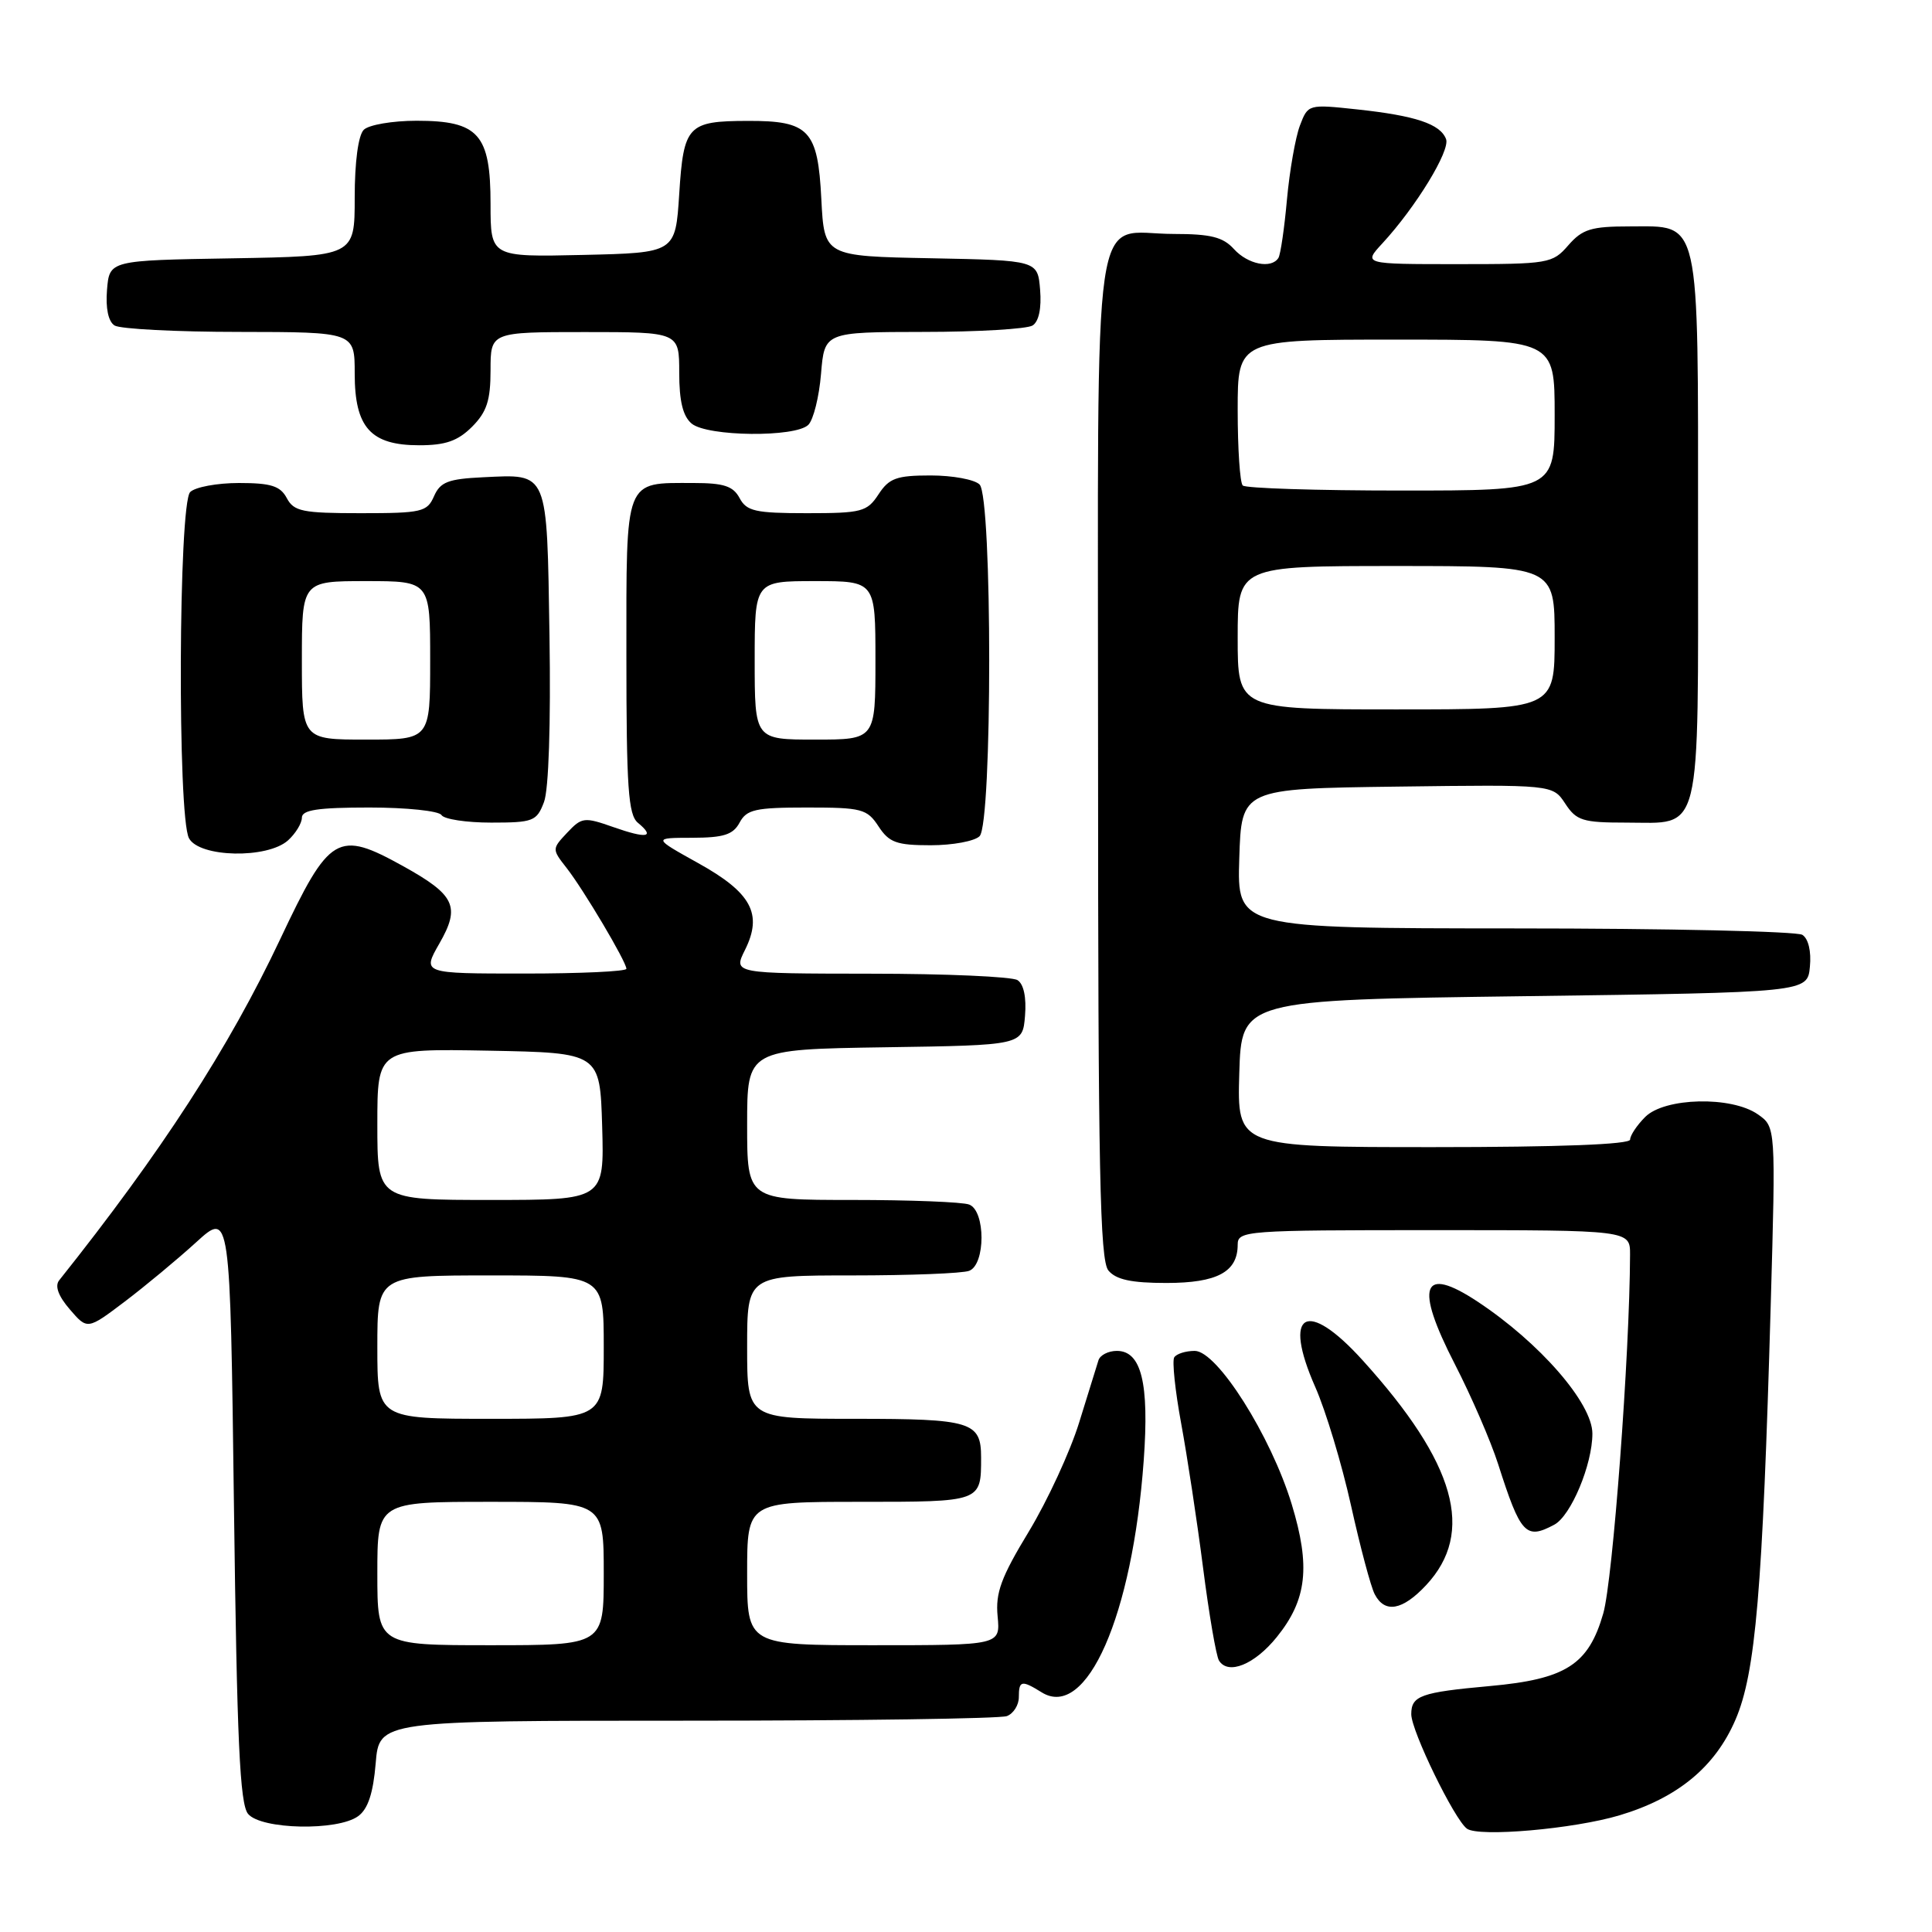<?xml version="1.0" encoding="UTF-8" standalone="no"?>
<!DOCTYPE svg PUBLIC "-//W3C//DTD SVG 1.1//EN" "http://www.w3.org/Graphics/SVG/1.1/DTD/svg11.dtd" >
<svg xmlns="http://www.w3.org/2000/svg" xmlns:xlink="http://www.w3.org/1999/xlink" version="1.1" viewBox="0 0 256 256">
 <g >
 <path fill="currentColor"
d=" M 214.59 240.54 C 222.29 238.24 227.26 234.14 229.96 227.87 C 232.63 221.67 233.55 210.80 234.63 172.91 C 235.30 149.32 235.30 149.32 232.93 147.66 C 229.43 145.21 220.58 145.42 218.00 148.00 C 216.90 149.10 216.00 150.45 216.00 151.00 C 216.00 151.64 206.65 152.00 189.96 152.00 C 163.93 152.00 163.93 152.00 164.21 142.25 C 164.50 132.50 164.50 132.50 202.00 132.00 C 239.50 131.50 239.50 131.50 239.82 128.10 C 240.02 126.06 239.62 124.38 238.82 123.87 C 238.10 123.41 220.95 123.02 200.71 123.02 C 163.92 123.00 163.92 123.00 164.21 113.75 C 164.50 104.50 164.50 104.50 185.12 104.23 C 205.74 103.96 205.74 103.96 207.40 106.48 C 208.88 108.74 209.71 109.00 215.45 109.00 C 225.62 109.00 225.00 111.51 225.00 70.15 C 225.00 28.25 225.40 30.00 215.94 30.00 C 210.84 30.00 209.68 30.36 207.81 32.50 C 205.71 34.92 205.23 35.00 193.13 35.00 C 180.63 35.00 180.63 35.00 183.17 32.25 C 187.61 27.44 192.19 19.94 191.61 18.43 C 190.84 16.42 187.56 15.33 179.86 14.50 C 173.34 13.80 173.32 13.81 172.24 16.65 C 171.65 18.22 170.88 22.61 170.53 26.42 C 170.19 30.22 169.68 33.71 169.40 34.17 C 168.47 35.66 165.35 35.04 163.50 33.00 C 162.06 31.41 160.42 31.00 155.54 31.00 C 144.48 31.00 145.50 23.98 145.50 100.27 C 145.50 155.10 145.74 166.98 146.87 168.35 C 147.88 169.56 149.91 170.00 154.55 170.00 C 161.28 170.00 164.00 168.54 164.00 164.93 C 164.00 163.07 164.99 163.00 190.00 163.00 C 216.00 163.00 216.00 163.00 215.99 166.25 C 215.95 179.36 213.71 209.38 212.44 213.79 C 210.49 220.58 207.49 222.50 197.42 223.41 C 188.25 224.24 187.00 224.69 187.00 227.14 C 187.00 229.36 192.72 241.11 194.38 242.31 C 195.96 243.45 208.53 242.35 214.59 240.54 Z  M 47.46 240.65 C 48.76 239.71 49.45 237.60 49.78 233.65 C 50.25 228.00 50.25 228.00 91.04 228.00 C 113.48 228.00 132.55 227.73 133.42 227.39 C 134.29 227.06 135.00 225.93 135.00 224.89 C 135.00 222.66 135.36 222.59 138.02 224.24 C 143.97 227.96 150.06 214.12 151.55 193.50 C 152.29 183.27 151.24 179.00 147.99 179.00 C 146.86 179.00 145.76 179.56 145.55 180.25 C 145.33 180.94 144.19 184.65 142.99 188.50 C 141.80 192.35 138.80 198.84 136.33 202.93 C 132.64 209.01 131.89 211.06 132.19 214.18 C 132.55 218.00 132.55 218.00 115.78 218.00 C 99.00 218.00 99.00 218.00 99.00 208.50 C 99.00 199.00 99.00 199.00 113.89 199.00 C 130.08 199.00 130.00 199.03 130.00 193.12 C 130.00 188.39 128.72 188.00 113.30 188.00 C 99.00 188.00 99.00 188.00 99.00 178.50 C 99.00 169.00 99.00 169.00 112.92 169.00 C 120.57 169.00 127.55 168.73 128.42 168.39 C 130.60 167.56 130.60 160.44 128.42 159.61 C 127.55 159.27 120.57 159.00 112.92 159.00 C 99.00 159.00 99.00 159.00 99.00 149.02 C 99.00 139.05 99.00 139.05 117.25 138.77 C 135.50 138.50 135.50 138.50 135.82 134.60 C 136.02 132.16 135.65 130.39 134.82 129.87 C 134.09 129.41 125.32 129.02 115.33 129.02 C 97.15 129.00 97.15 129.00 98.72 125.86 C 101.09 121.10 99.57 118.28 92.50 114.36 C 86.50 111.02 86.50 111.02 91.71 111.01 C 95.90 111.00 97.14 110.60 98.00 109.00 C 98.93 107.26 100.09 107.00 106.92 107.00 C 114.19 107.00 114.89 107.18 116.41 109.50 C 117.81 111.64 118.80 112.00 123.32 112.00 C 126.23 112.00 129.14 111.46 129.80 110.80 C 131.50 109.10 131.50 65.90 129.80 64.20 C 129.14 63.54 126.23 63.00 123.32 63.00 C 118.80 63.00 117.81 63.36 116.41 65.50 C 114.89 67.82 114.19 68.00 106.92 68.00 C 100.09 68.00 98.93 67.74 98.00 66.00 C 97.15 64.41 95.91 64.00 91.90 64.00 C 82.66 64.00 83.00 63.12 83.00 86.91 C 83.00 104.37 83.25 107.96 84.52 109.02 C 86.87 110.96 85.72 111.16 81.26 109.59 C 77.42 108.24 77.09 108.28 75.16 110.33 C 73.13 112.49 73.13 112.52 75.07 115.00 C 77.34 117.90 83.00 127.45 83.00 128.37 C 83.00 128.72 76.91 129.00 69.47 129.00 C 55.94 129.00 55.94 129.00 58.22 125.02 C 61.03 120.12 60.32 118.60 53.42 114.77 C 44.72 109.95 43.68 110.56 37.14 124.42 C 30.31 138.89 21.41 152.62 7.84 169.65 C 7.24 170.40 7.73 171.74 9.25 173.50 C 11.58 176.21 11.58 176.21 16.54 172.46 C 19.27 170.39 23.52 166.86 26.00 164.60 C 30.50 160.50 30.50 160.50 31.00 199.60 C 31.40 230.70 31.78 239.03 32.87 240.35 C 34.60 242.43 44.75 242.64 47.46 240.65 Z  M 169.18 216.92 C 173.18 211.97 173.67 207.57 171.16 199.32 C 168.40 190.26 161.28 179.00 158.31 179.00 C 157.11 179.00 155.88 179.39 155.59 179.86 C 155.30 180.33 155.71 184.27 156.51 188.61 C 157.31 192.95 158.62 201.55 159.41 207.72 C 160.20 213.89 161.15 219.43 161.52 220.03 C 162.73 221.99 166.24 220.57 169.18 216.92 Z  M 188.97 210.04 C 195.49 203.05 192.91 193.89 180.56 180.25 C 173.12 172.03 169.89 173.84 174.28 183.79 C 175.67 186.93 177.80 194.00 179.02 199.50 C 180.24 205.00 181.65 210.29 182.16 211.25 C 183.49 213.81 185.83 213.40 188.97 210.04 Z  M 205.95 202.03 C 208.16 200.85 211.00 194.06 211.00 189.96 C 211.00 185.93 204.01 177.90 195.77 172.46 C 188.41 167.60 187.42 170.35 192.77 180.75 C 194.96 185.01 197.54 190.97 198.51 194.00 C 201.49 203.32 202.17 204.05 205.95 202.03 Z  M 38.17 111.35 C 39.18 110.43 40.00 109.08 40.00 108.35 C 40.00 107.32 42.12 107.00 48.94 107.00 C 53.86 107.00 58.16 107.45 58.50 108.00 C 58.84 108.55 61.80 109.00 65.08 109.00 C 70.65 109.00 71.12 108.82 72.08 106.28 C 72.71 104.65 72.99 95.90 72.81 84.25 C 72.46 62.20 72.72 62.83 64.00 63.24 C 59.39 63.46 58.34 63.86 57.51 65.75 C 56.60 67.84 55.89 68.00 47.80 68.00 C 40.09 68.00 38.94 67.77 38.00 66.00 C 37.14 64.39 35.91 64.00 31.66 64.00 C 28.77 64.00 25.86 64.54 25.20 65.20 C 23.65 66.75 23.50 108.20 25.04 111.07 C 26.41 113.63 35.43 113.82 38.17 111.35 Z  M 62.55 56.55 C 64.50 54.59 65.00 53.07 65.00 49.05 C 65.00 44.00 65.00 44.00 77.50 44.00 C 90.00 44.00 90.00 44.00 90.00 49.38 C 90.00 53.16 90.49 55.16 91.65 56.13 C 93.75 57.86 105.42 57.98 107.11 56.29 C 107.78 55.62 108.54 52.58 108.79 49.54 C 109.25 44.00 109.25 44.00 122.37 43.98 C 129.59 43.98 136.09 43.59 136.82 43.13 C 137.65 42.61 138.02 40.84 137.82 38.40 C 137.50 34.50 137.50 34.50 123.36 34.22 C 109.22 33.95 109.22 33.95 108.83 26.37 C 108.37 17.22 107.21 15.99 99.06 16.02 C 91.12 16.04 90.58 16.61 90.00 25.71 C 89.50 33.50 89.50 33.50 77.25 33.78 C 65.00 34.06 65.00 34.06 65.00 27.03 C 65.00 17.78 63.42 16.00 55.20 16.00 C 52.01 16.00 48.86 16.54 48.20 17.20 C 47.47 17.93 47.00 21.46 47.00 26.18 C 47.00 33.95 47.00 33.95 30.75 34.23 C 14.50 34.50 14.50 34.50 14.18 38.40 C 13.98 40.84 14.35 42.61 15.18 43.13 C 15.91 43.59 23.36 43.98 31.75 43.98 C 47.00 44.00 47.00 44.00 47.00 49.50 C 47.00 56.65 49.11 59.00 55.55 59.00 C 59.04 59.00 60.66 58.43 62.55 56.55 Z  M 164.00 84.50 C 164.00 75.00 164.00 75.00 185.00 75.00 C 206.00 75.00 206.00 75.00 206.00 84.50 C 206.00 94.00 206.00 94.00 185.00 94.00 C 164.00 94.00 164.00 94.00 164.00 84.50 Z  M 164.67 64.33 C 164.30 63.97 164.00 59.47 164.00 54.33 C 164.00 45.00 164.00 45.00 185.00 45.00 C 206.00 45.00 206.00 45.00 206.00 55.00 C 206.00 65.00 206.00 65.00 185.67 65.00 C 174.48 65.00 165.03 64.70 164.67 64.33 Z  M 50.00 208.50 C 50.00 199.00 50.00 199.00 65.00 199.00 C 80.00 199.00 80.00 199.00 80.00 208.50 C 80.00 218.00 80.00 218.00 65.00 218.00 C 50.00 218.00 50.00 218.00 50.00 208.50 Z  M 50.00 178.50 C 50.00 169.00 50.00 169.00 65.00 169.00 C 80.00 169.00 80.00 169.00 80.00 178.50 C 80.00 188.00 80.00 188.00 65.00 188.00 C 50.00 188.00 50.00 188.00 50.00 178.50 Z  M 50.00 148.97 C 50.00 138.95 50.00 138.95 64.75 139.22 C 79.50 139.50 79.50 139.50 79.79 149.25 C 80.07 159.00 80.07 159.00 65.04 159.00 C 50.00 159.00 50.00 159.00 50.00 148.97 Z  M 100.00 87.50 C 100.00 77.00 100.00 77.00 108.00 77.00 C 116.00 77.00 116.00 77.00 116.00 87.50 C 116.00 98.00 116.00 98.00 108.00 98.00 C 100.00 98.00 100.00 98.00 100.00 87.50 Z  M 40.00 87.50 C 40.00 77.00 40.00 77.00 48.50 77.00 C 57.00 77.00 57.00 77.00 57.00 87.50 C 57.00 98.00 57.00 98.00 48.50 98.00 C 40.00 98.00 40.00 98.00 40.00 87.50 Z "/>
</g>
</svg>